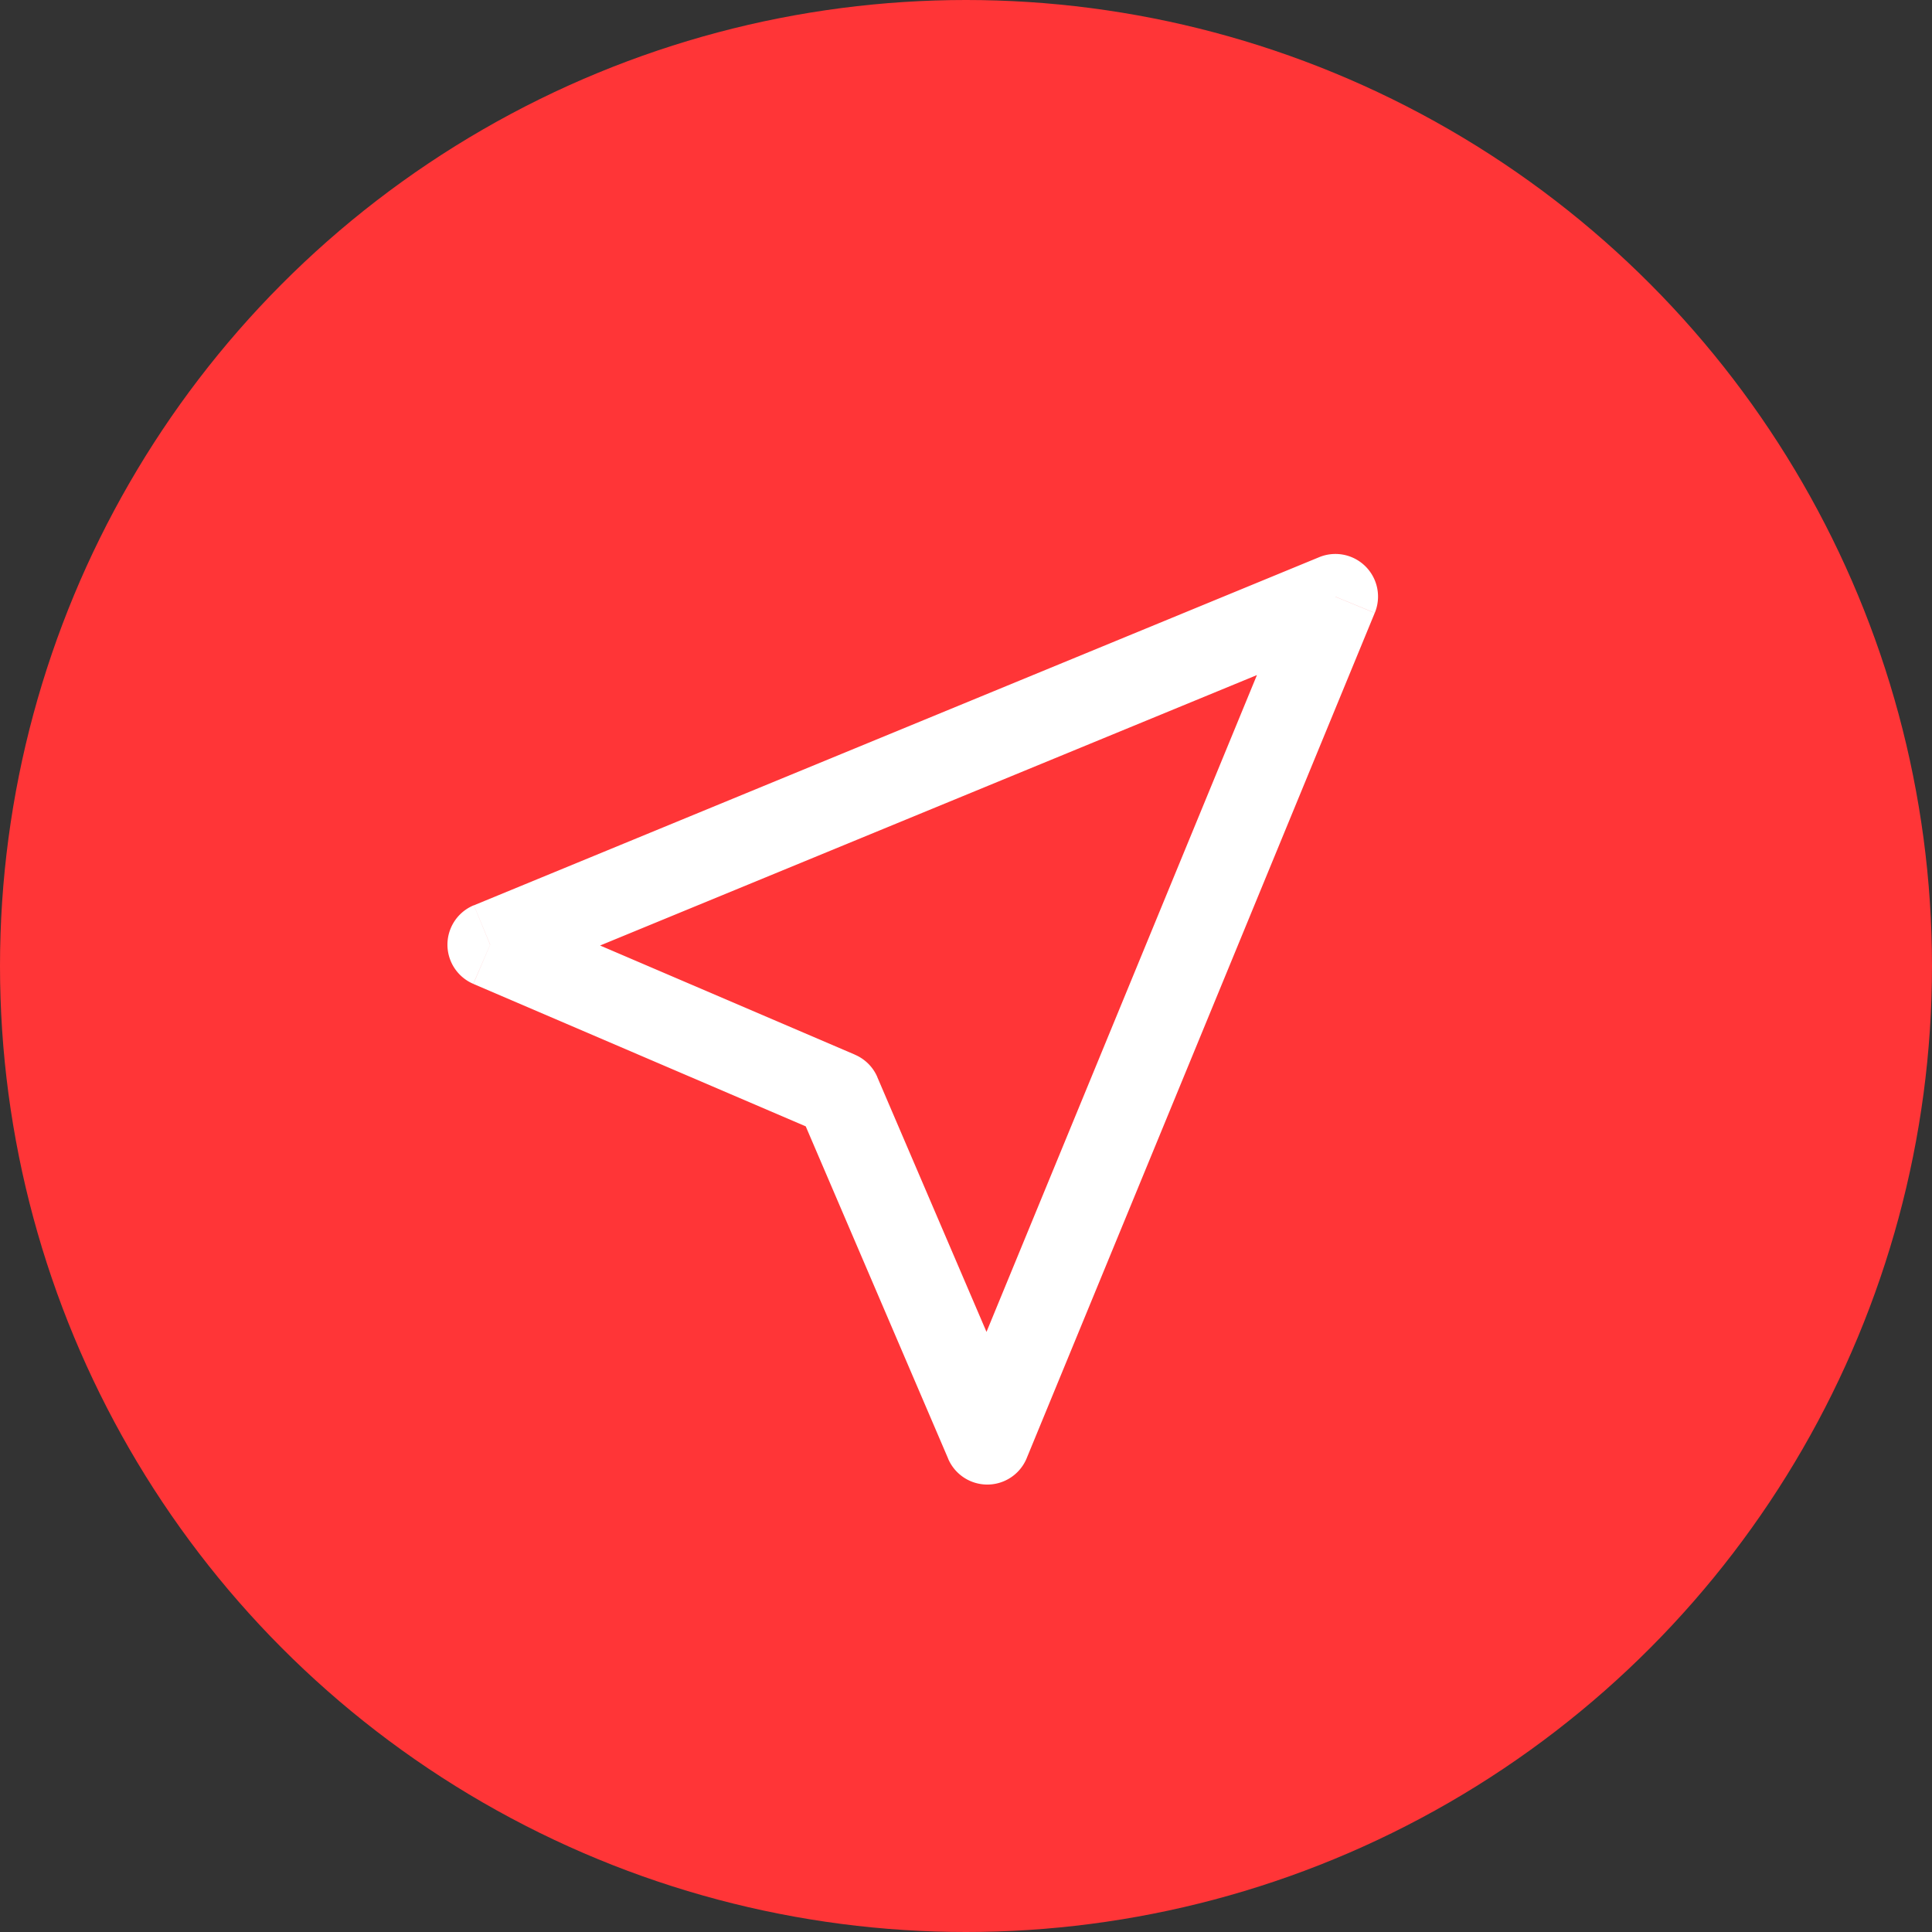 <svg width="34" height="34" fill="none" xmlns="http://www.w3.org/2000/svg"><rect width="100%" height="100%" fill="#333333" stroke="none"/><circle cx="17" cy="17" r="17" fill="#FF3537"/><path d="m8.625 16.625-.286-.694a.75.75 0 0 0-.01 1.383l.296-.689ZM23.5 10.5l.694.286a.75.75 0 0 0-.98-.98l.286.694Zm-6.125 14.875-.69.295a.75.75 0 0 0 1.384-.01l-.694-.285ZM14.75 19.25l.69-.295a.75.75 0 0 0-.395-.394l-.295.689Zm-5.84-1.931 14.876-6.125-.572-1.388L8.34 15.932l.572 1.386Zm13.896-7.105L16.681 25.09l1.387.572 6.125-14.875-1.387-.572ZM18.064 25.08l-2.625-6.125-1.378.59 2.625 6.125 1.378-.59Zm-3.019-6.52L8.92 15.937l-.59 1.378 6.125 2.625.59-1.378Z" fill="#fff"/></svg>